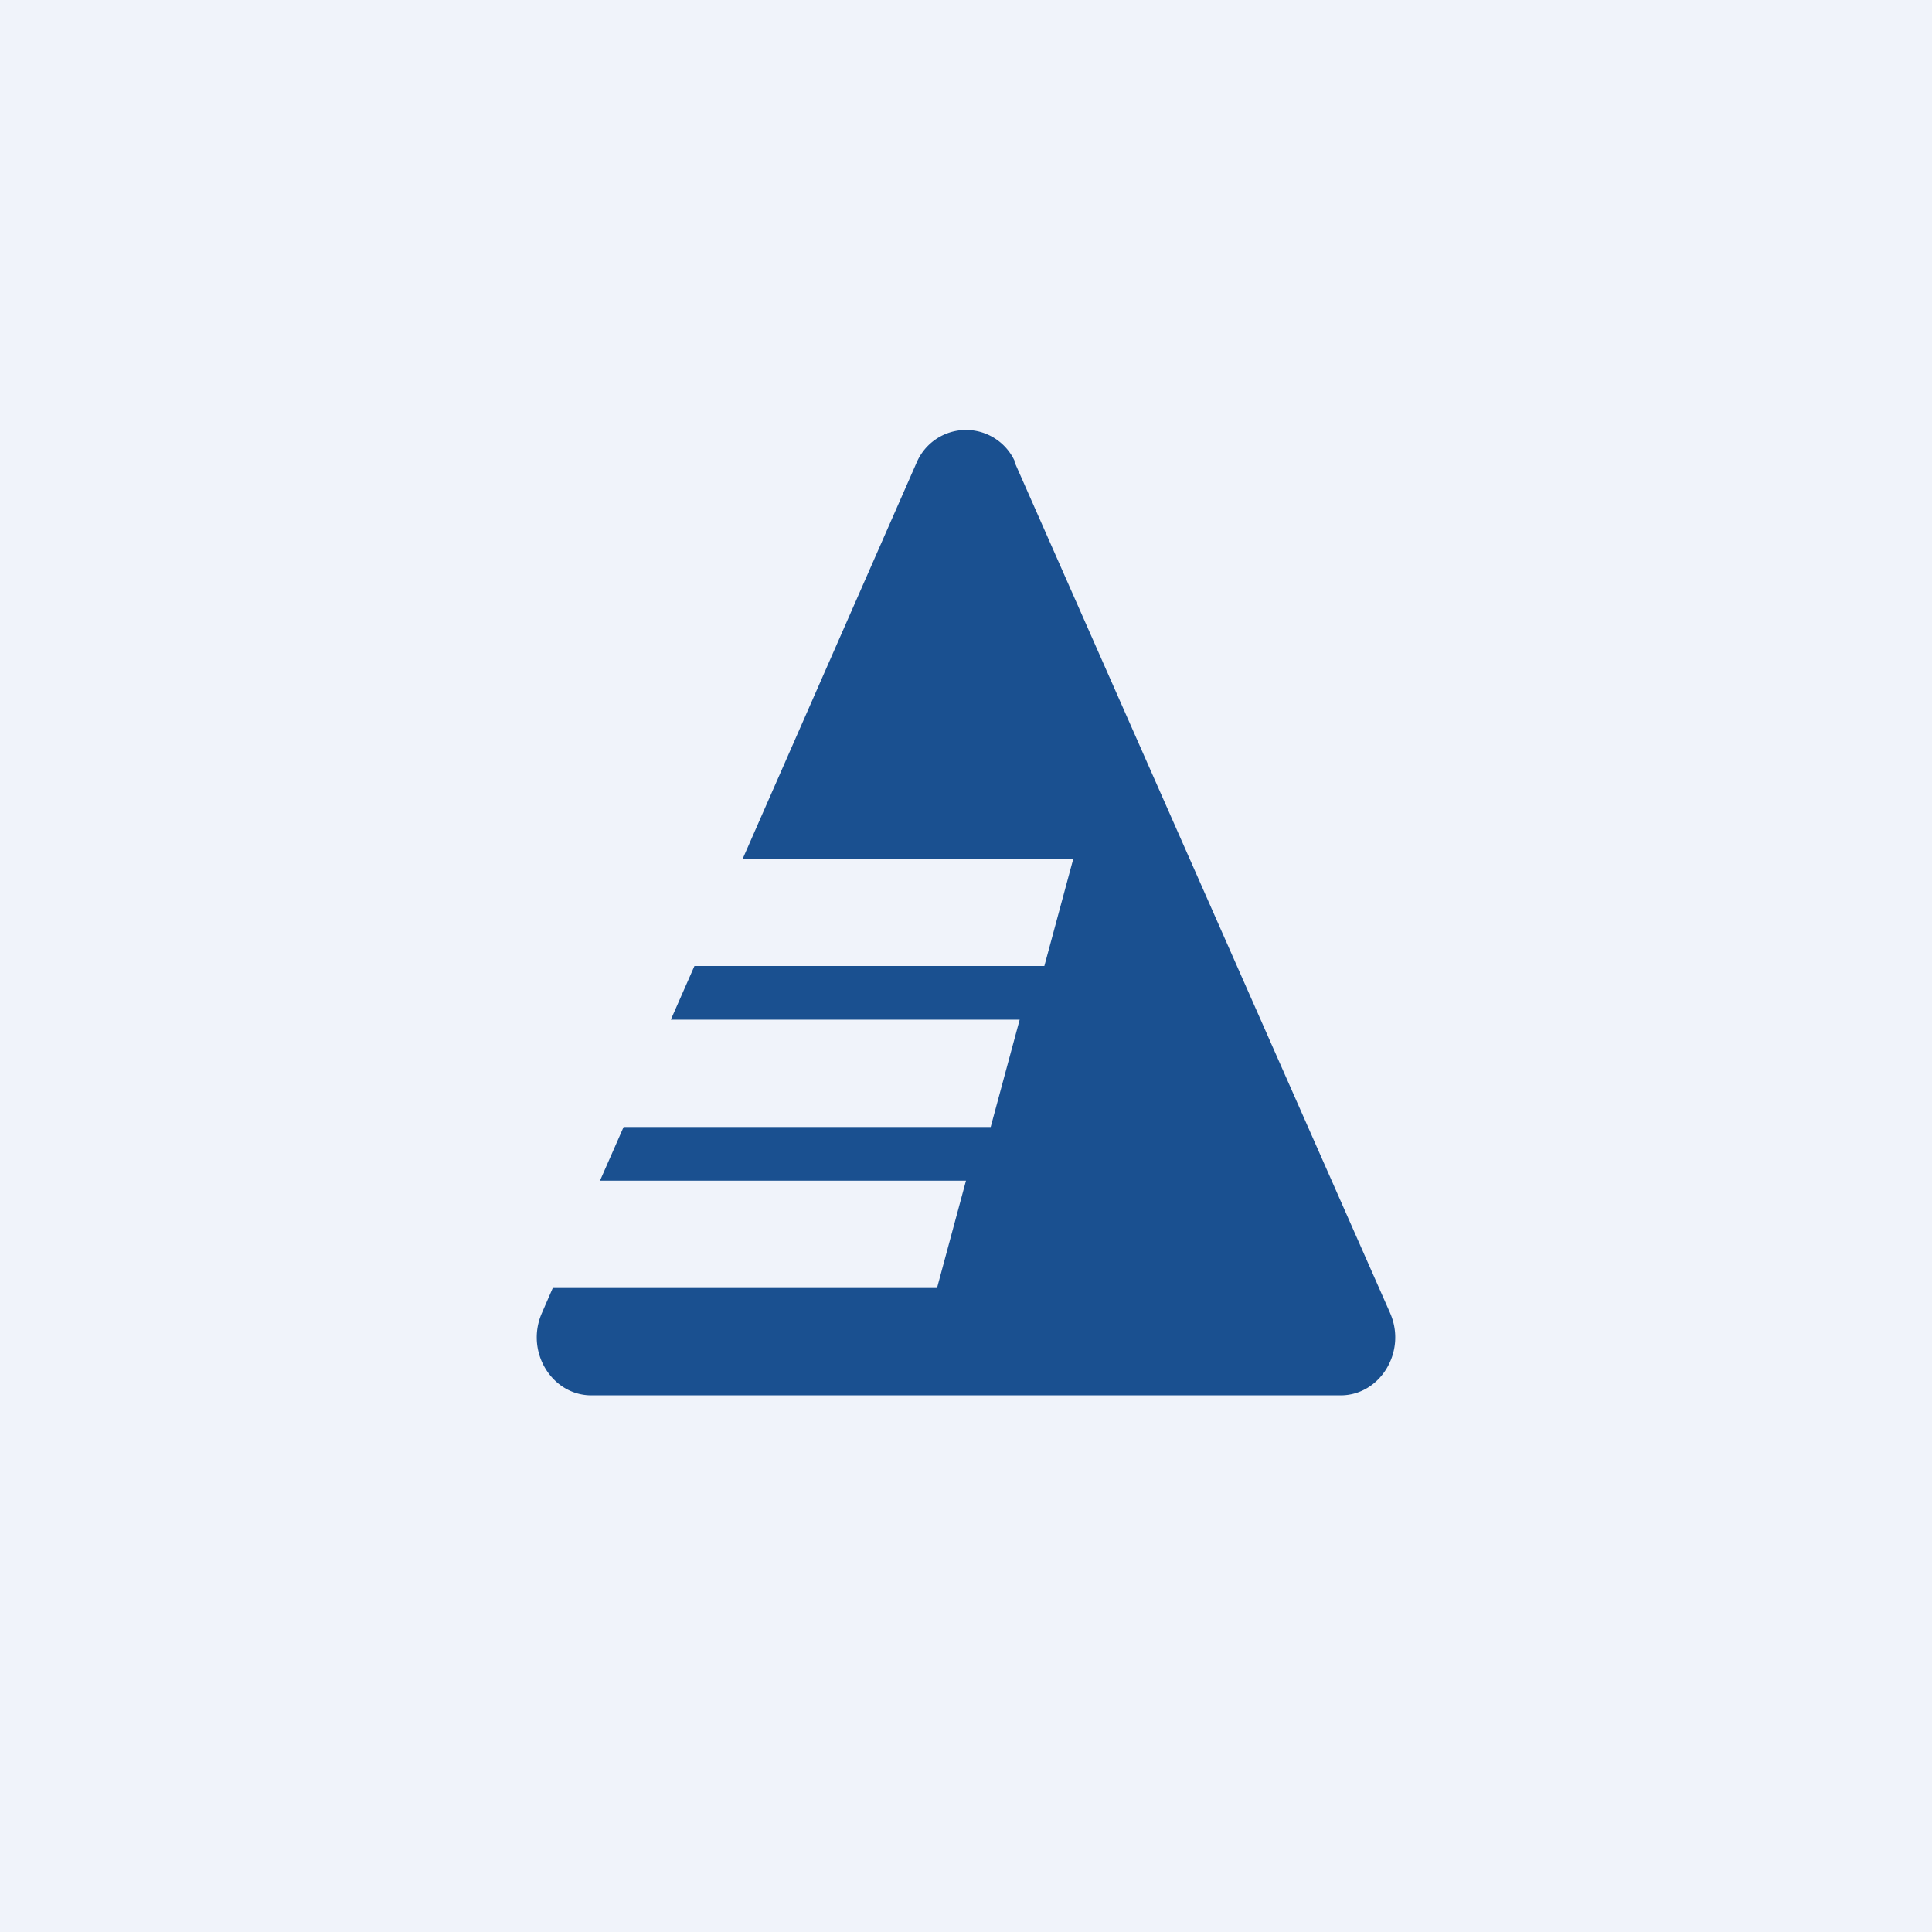 <!-- by TradingView --><svg width="18" height="18" viewBox="0 0 18 18" xmlns="http://www.w3.org/2000/svg"><path fill="#F0F3FA" d="M0 0h18v18H0z"/><path d="M9.46 4.31a.5.5 0 0 0-.92 0L6.92 8H10l-.27 1H6.47l-.22.5H9.5l-.27 1H5.81l-.22.5H9l-.27 1H5.15l-.1.23c-.16.36.09.77.46.77h6.98c.37 0 .62-.41.46-.77L9.45 4.3Z" fill="#1A5090"/></svg>